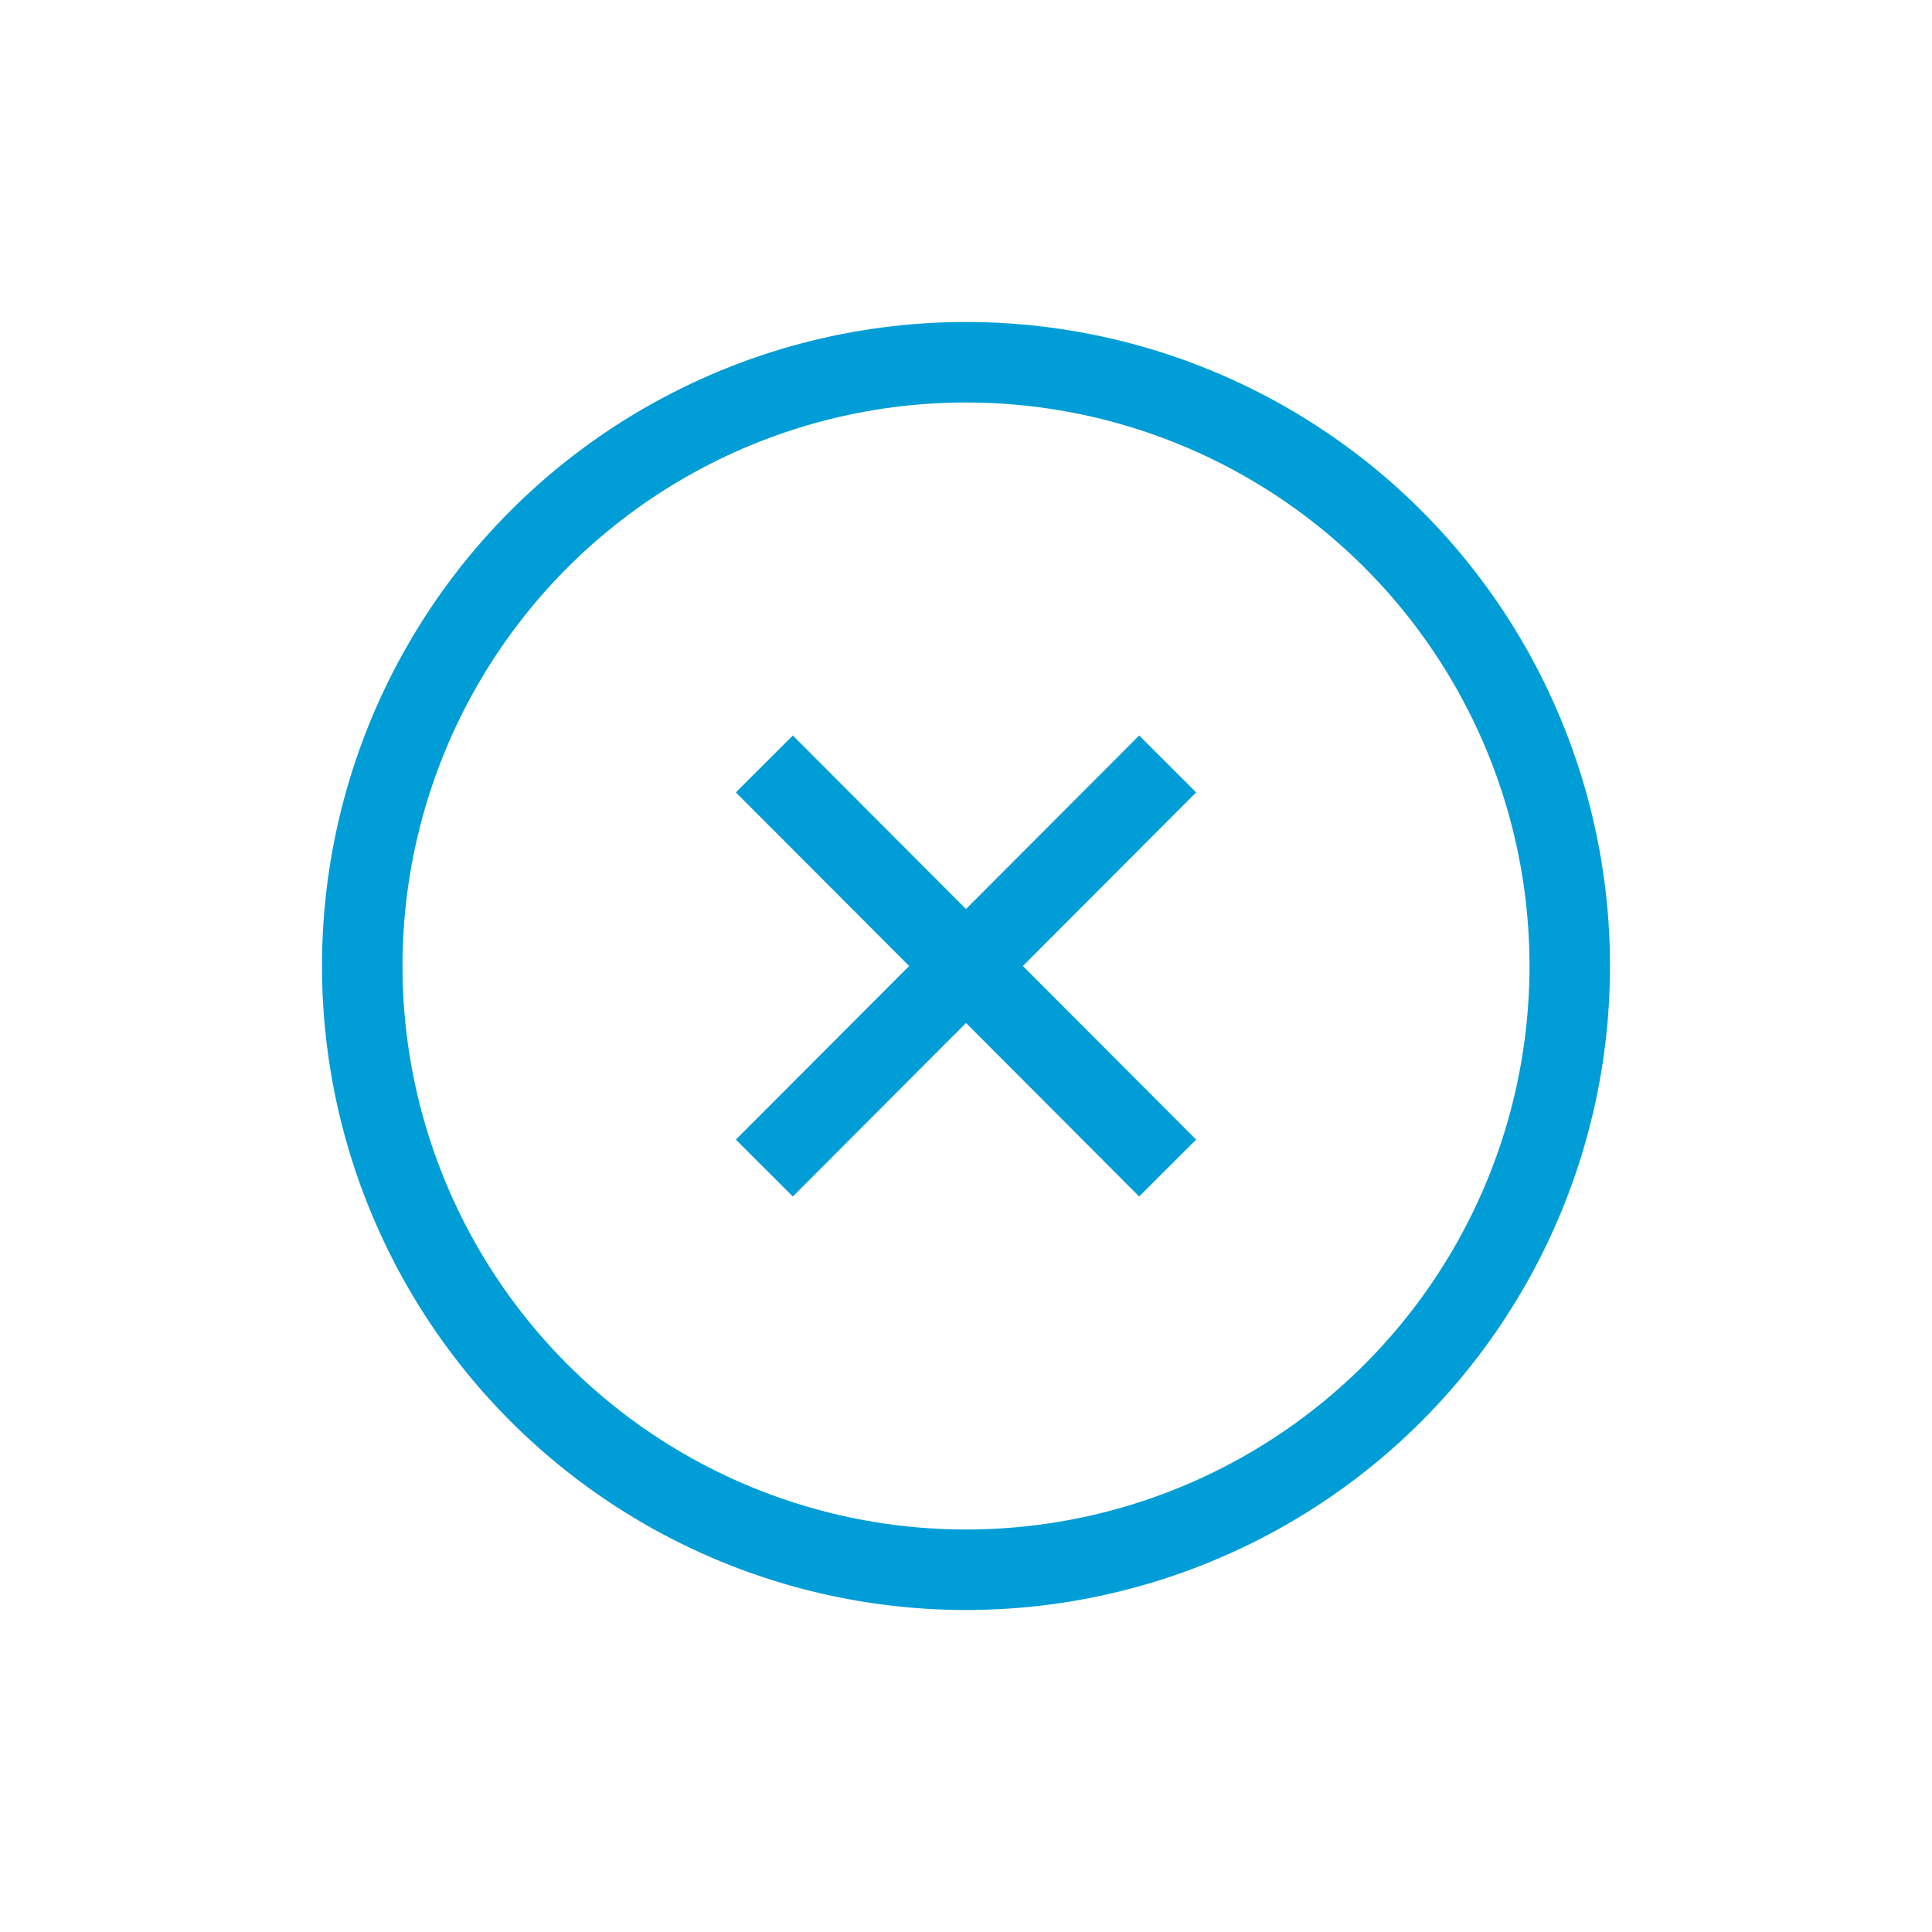 <svg xmlns="http://www.w3.org/2000/svg" viewBox="0 0 48 48"><title>icon_close-blue-small</title><line x1="18.99" y1="18.98" x2="29.01" y2="29.02" style="fill:none;stroke:#009dd6;stroke-miterlimit:10;stroke-width:2px"/><line x1="29.01" y1="18.98" x2="18.99" y2="29.02" style="fill:none;stroke:#009dd6;stroke-miterlimit:10;stroke-width:2px"/><circle cx="24" cy="24" r="15" style="fill:none;stroke:#009dd6;stroke-miterlimit:10;stroke-width:2px"/></svg>